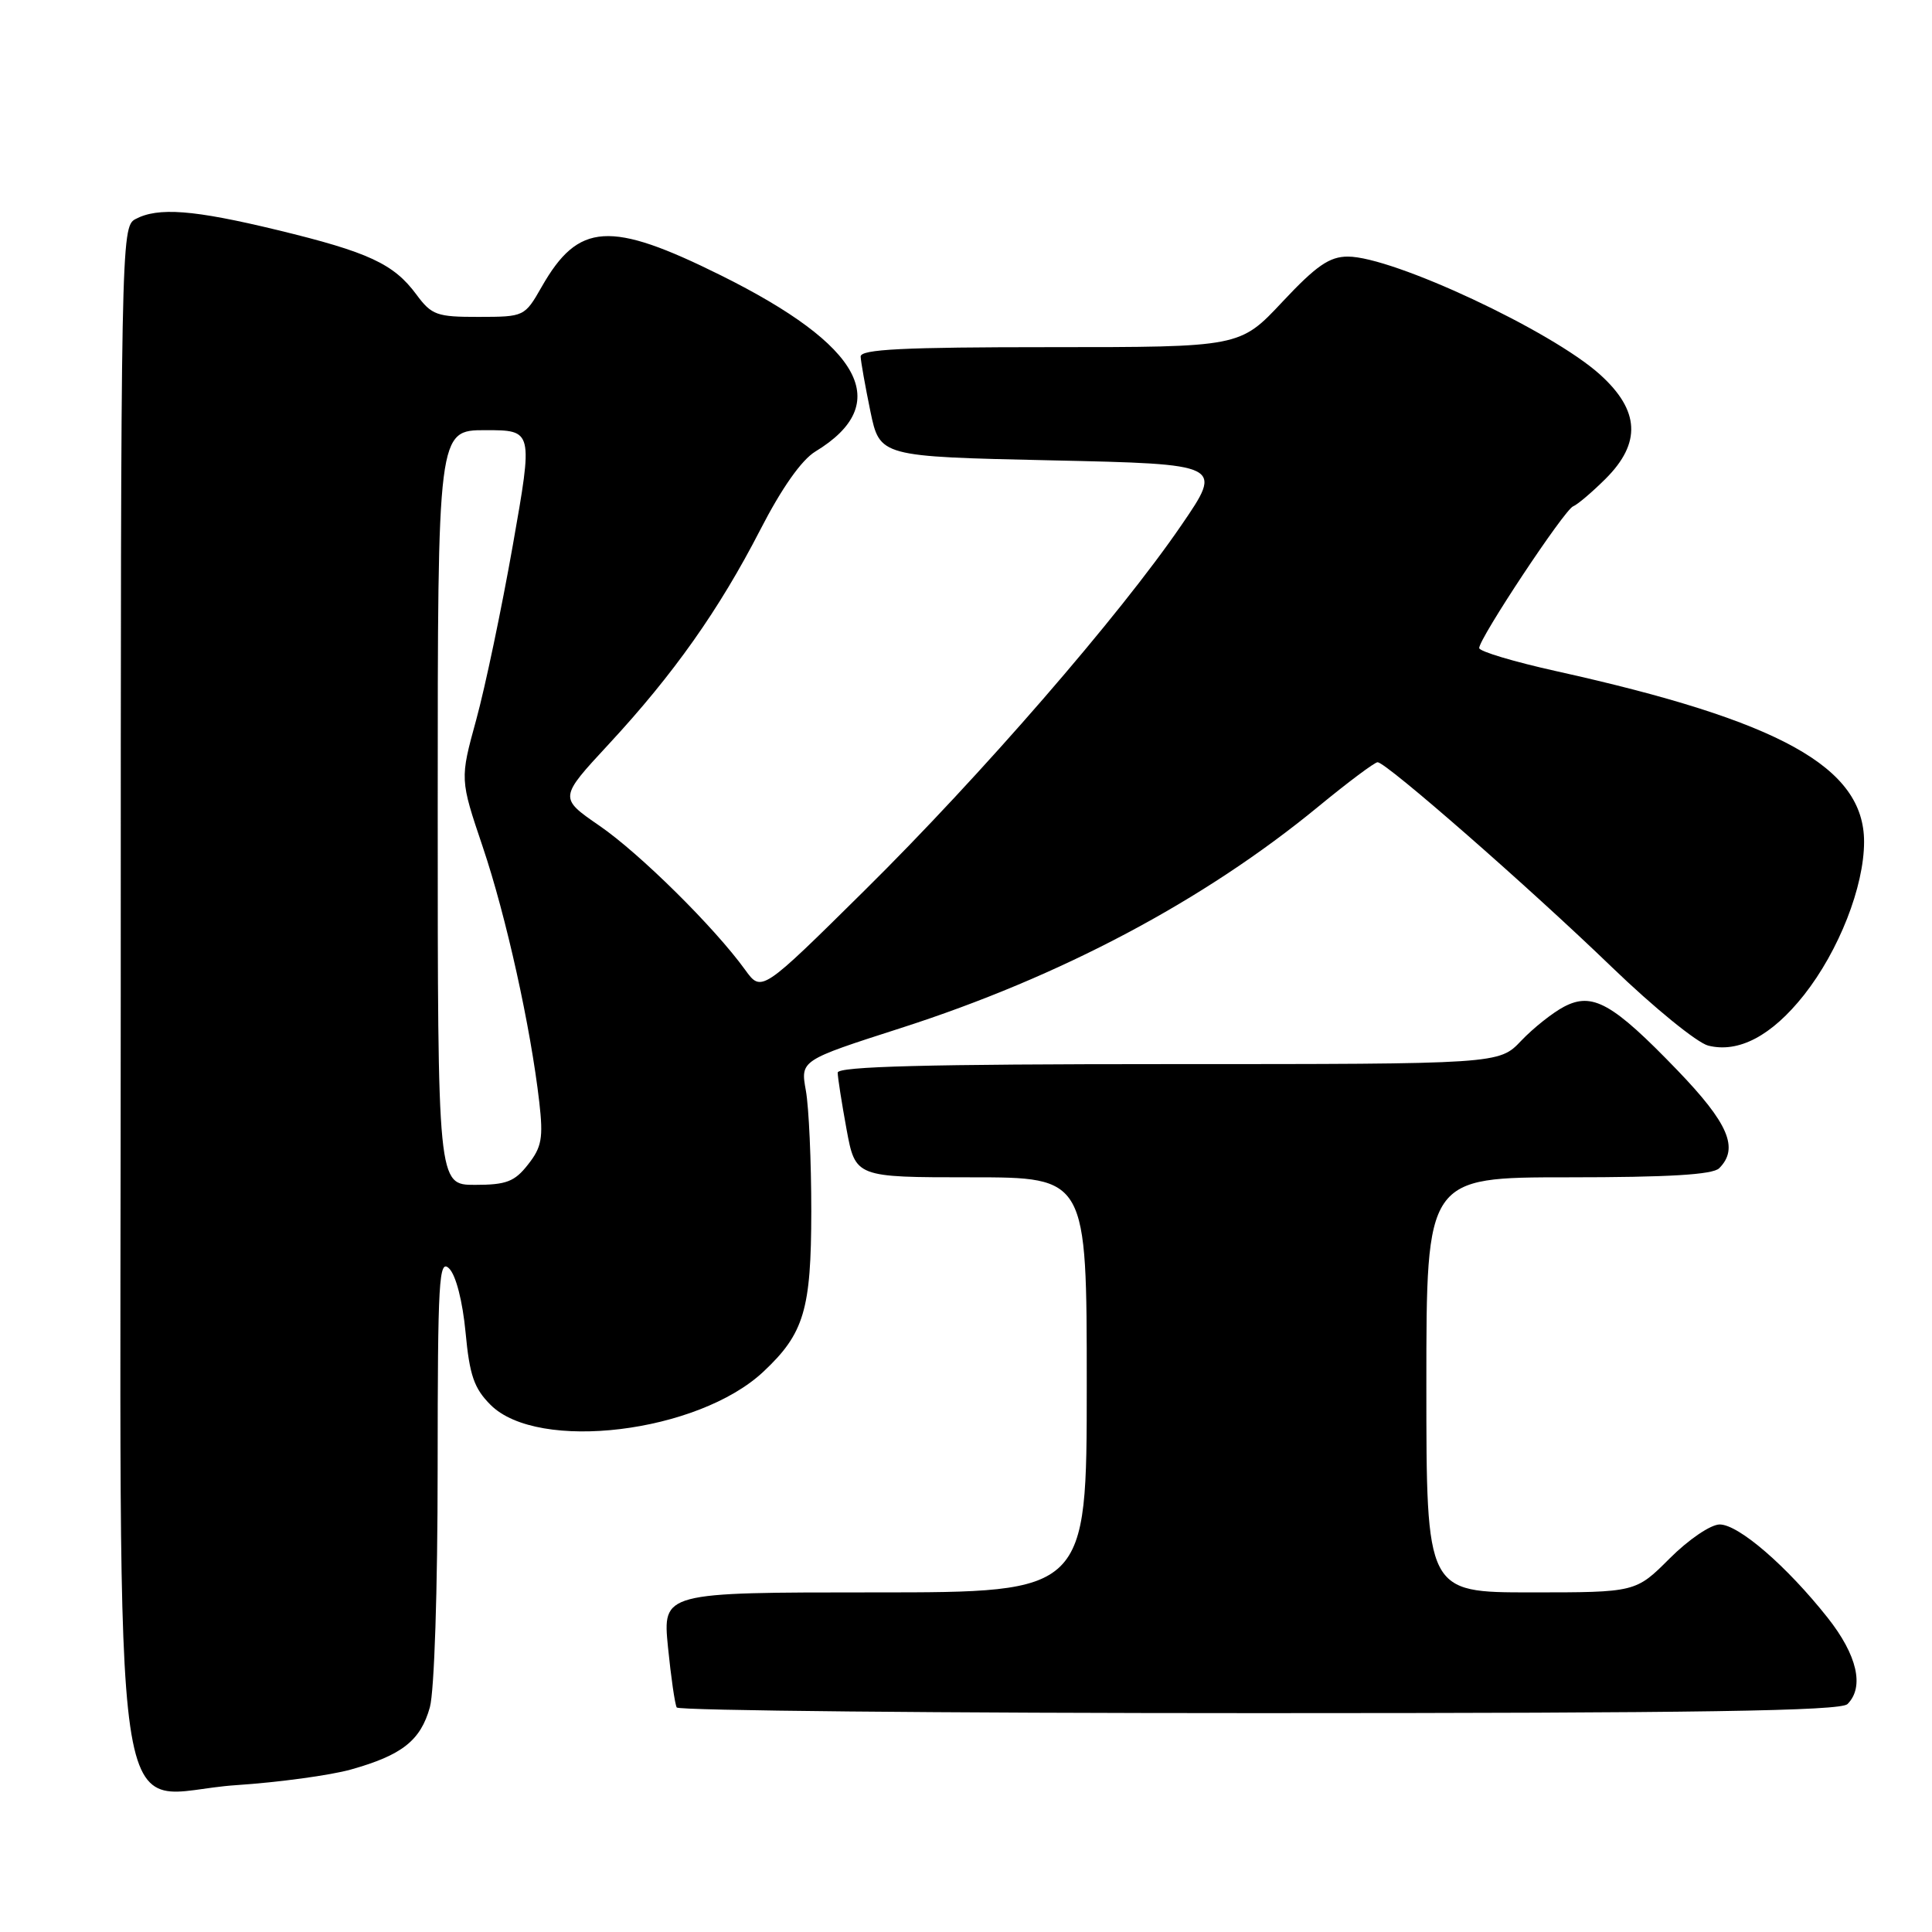 <?xml version="1.0" encoding="UTF-8" standalone="no"?>
<!DOCTYPE svg PUBLIC "-//W3C//DTD SVG 1.1//EN" "http://www.w3.org/Graphics/SVG/1.1/DTD/svg11.dtd" >
<svg xmlns="http://www.w3.org/2000/svg" xmlns:xlink="http://www.w3.org/1999/xlink" version="1.1" viewBox="0 0 256 256">
 <g >
 <path fill="currentColor"
d=" M 46.50 234.47 C 53.27 232.57 55.73 230.63 56.96 226.22 C 57.55 224.07 57.99 210.69 57.99 194.54 C 58.00 169.52 58.16 166.73 59.52 168.09 C 60.42 168.99 61.30 172.44 61.69 176.55 C 62.22 182.24 62.82 183.97 65.00 186.15 C 71.29 192.45 92.50 189.87 101.15 181.76 C 106.55 176.70 107.49 173.54 107.50 160.50 C 107.50 153.90 107.18 146.70 106.78 144.50 C 106.06 140.50 106.06 140.50 119.34 136.23 C 140.51 129.43 159.49 119.37 174.67 106.89 C 178.61 103.65 182.15 101.00 182.54 101.00 C 183.67 101.00 202.63 117.58 213.58 128.15 C 219.13 133.50 224.88 138.18 226.35 138.55 C 230.38 139.56 234.76 137.25 239.04 131.84 C 243.66 125.98 247.00 117.48 247.00 111.54 C 247.00 101.66 235.95 95.53 206.25 88.94 C 200.61 87.69 196.00 86.31 196.00 85.87 C 196.00 84.58 207.29 67.54 208.45 67.09 C 209.03 66.86 210.96 65.22 212.75 63.44 C 217.50 58.70 217.28 54.39 212.02 49.64 C 205.61 43.84 184.57 34.00 178.60 34.00 C 176.16 34.00 174.42 35.20 169.92 40.00 C 164.30 46.00 164.30 46.00 139.15 46.00 C 119.67 46.00 114.01 46.28 114.04 47.25 C 114.07 47.94 114.65 51.20 115.33 54.50 C 116.58 60.50 116.58 60.50 139.33 61.00 C 162.08 61.50 162.08 61.50 156.54 69.59 C 148.32 81.61 129.99 102.74 114.55 118.00 C 100.90 131.50 100.90 131.50 98.73 128.50 C 94.67 122.88 84.77 113.08 79.41 109.40 C 74.07 105.72 74.07 105.72 80.66 98.61 C 89.27 89.32 95.27 80.82 100.74 70.20 C 103.57 64.69 106.21 60.94 108.04 59.83 C 118.44 53.51 114.30 45.81 95.51 36.48 C 80.82 29.19 76.65 29.46 71.78 38.00 C 69.52 41.96 69.46 41.98 63.44 41.99 C 57.87 42.00 57.20 41.76 55.17 39.02 C 52.17 34.96 48.84 33.41 36.79 30.49 C 25.63 27.79 20.94 27.43 17.93 29.04 C 16.04 30.05 16.00 32.24 16.00 131.08 C 16.00 249.81 14.24 237.66 31.31 236.54 C 36.91 236.17 43.75 235.24 46.50 234.47 Z  M 244.80 225.80 C 247.07 223.53 246.09 219.30 242.16 214.34 C 236.75 207.51 230.37 202.00 227.87 202.00 C 226.68 202.00 223.75 203.99 221.24 206.50 C 216.74 211.00 216.74 211.00 202.87 211.00 C 189.00 211.00 189.00 211.00 189.00 183.50 C 189.00 156.00 189.00 156.00 207.80 156.00 C 221.09 156.00 226.95 155.65 227.80 154.80 C 230.45 152.15 229.04 148.85 222.25 141.80 C 213.68 132.91 211.01 131.42 207.25 133.39 C 205.74 134.18 203.18 136.21 201.56 137.91 C 198.63 141.00 198.63 141.00 154.81 141.00 C 122.80 141.00 111.00 141.31 111.00 142.13 C 111.00 142.76 111.53 146.13 112.17 149.63 C 113.35 156.00 113.35 156.00 128.67 156.00 C 144.00 156.00 144.00 156.00 144.00 183.50 C 144.00 211.00 144.00 211.00 115.90 211.00 C 87.80 211.00 87.80 211.00 88.51 218.25 C 88.91 222.24 89.43 225.84 89.67 226.25 C 89.92 226.66 124.65 227.00 166.86 227.00 C 225.21 227.00 243.89 226.71 244.80 225.80 Z  M 58.00 107.00 C 58.00 57.00 58.00 57.00 64.32 57.00 C 70.64 57.00 70.64 57.00 67.95 72.25 C 66.47 80.64 64.29 91.04 63.10 95.38 C 60.94 103.25 60.94 103.25 63.97 112.23 C 67.06 121.38 70.31 136.05 71.46 146.05 C 72.00 150.79 71.78 152.01 69.97 154.30 C 68.19 156.58 67.09 157.00 62.93 157.00 C 58.00 157.00 58.00 157.00 58.00 107.00 Z "/>
</g>
</svg>